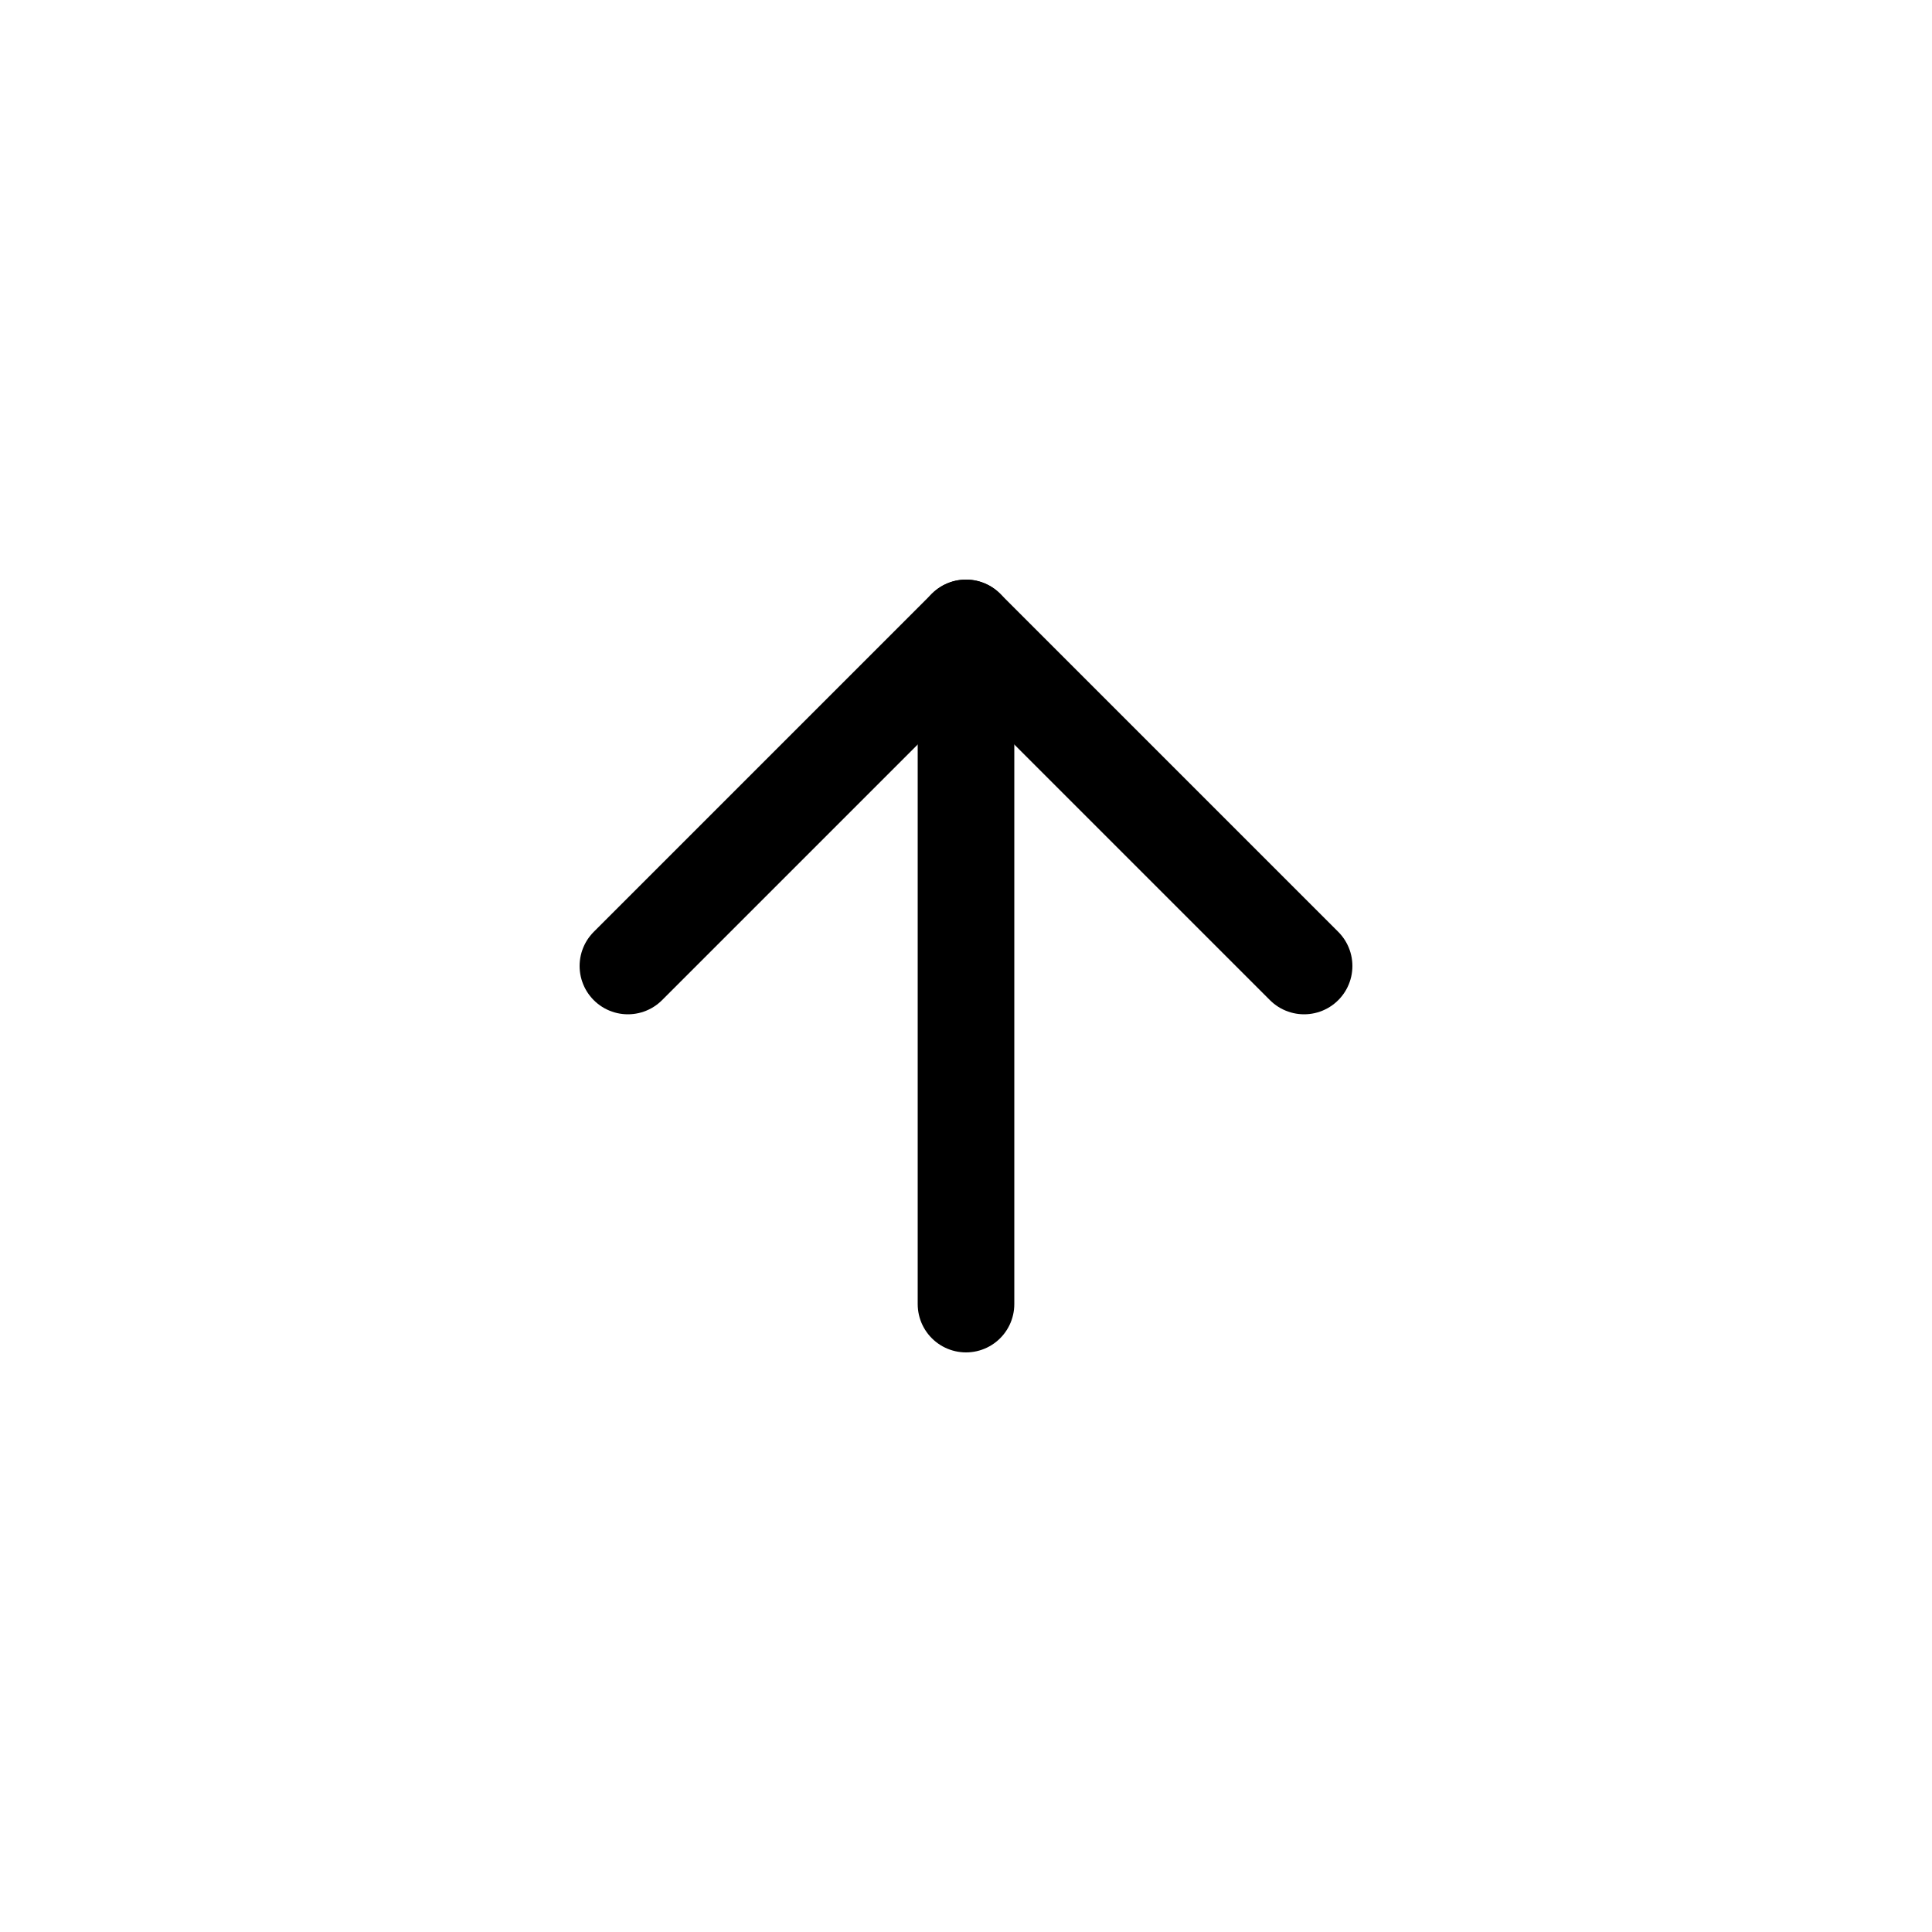 <svg width="40" height="40" viewBox="0 0 40 40" fill="none" xmlns="http://www.w3.org/2000/svg">
<path d="M20 27V13" stroke="black" stroke-width="2" stroke-linecap="round" stroke-linejoin="round"/>
<path d="M13 20L20 13L27 20" stroke="black" stroke-width="2" stroke-linecap="round" stroke-linejoin="round"/>
</svg>
